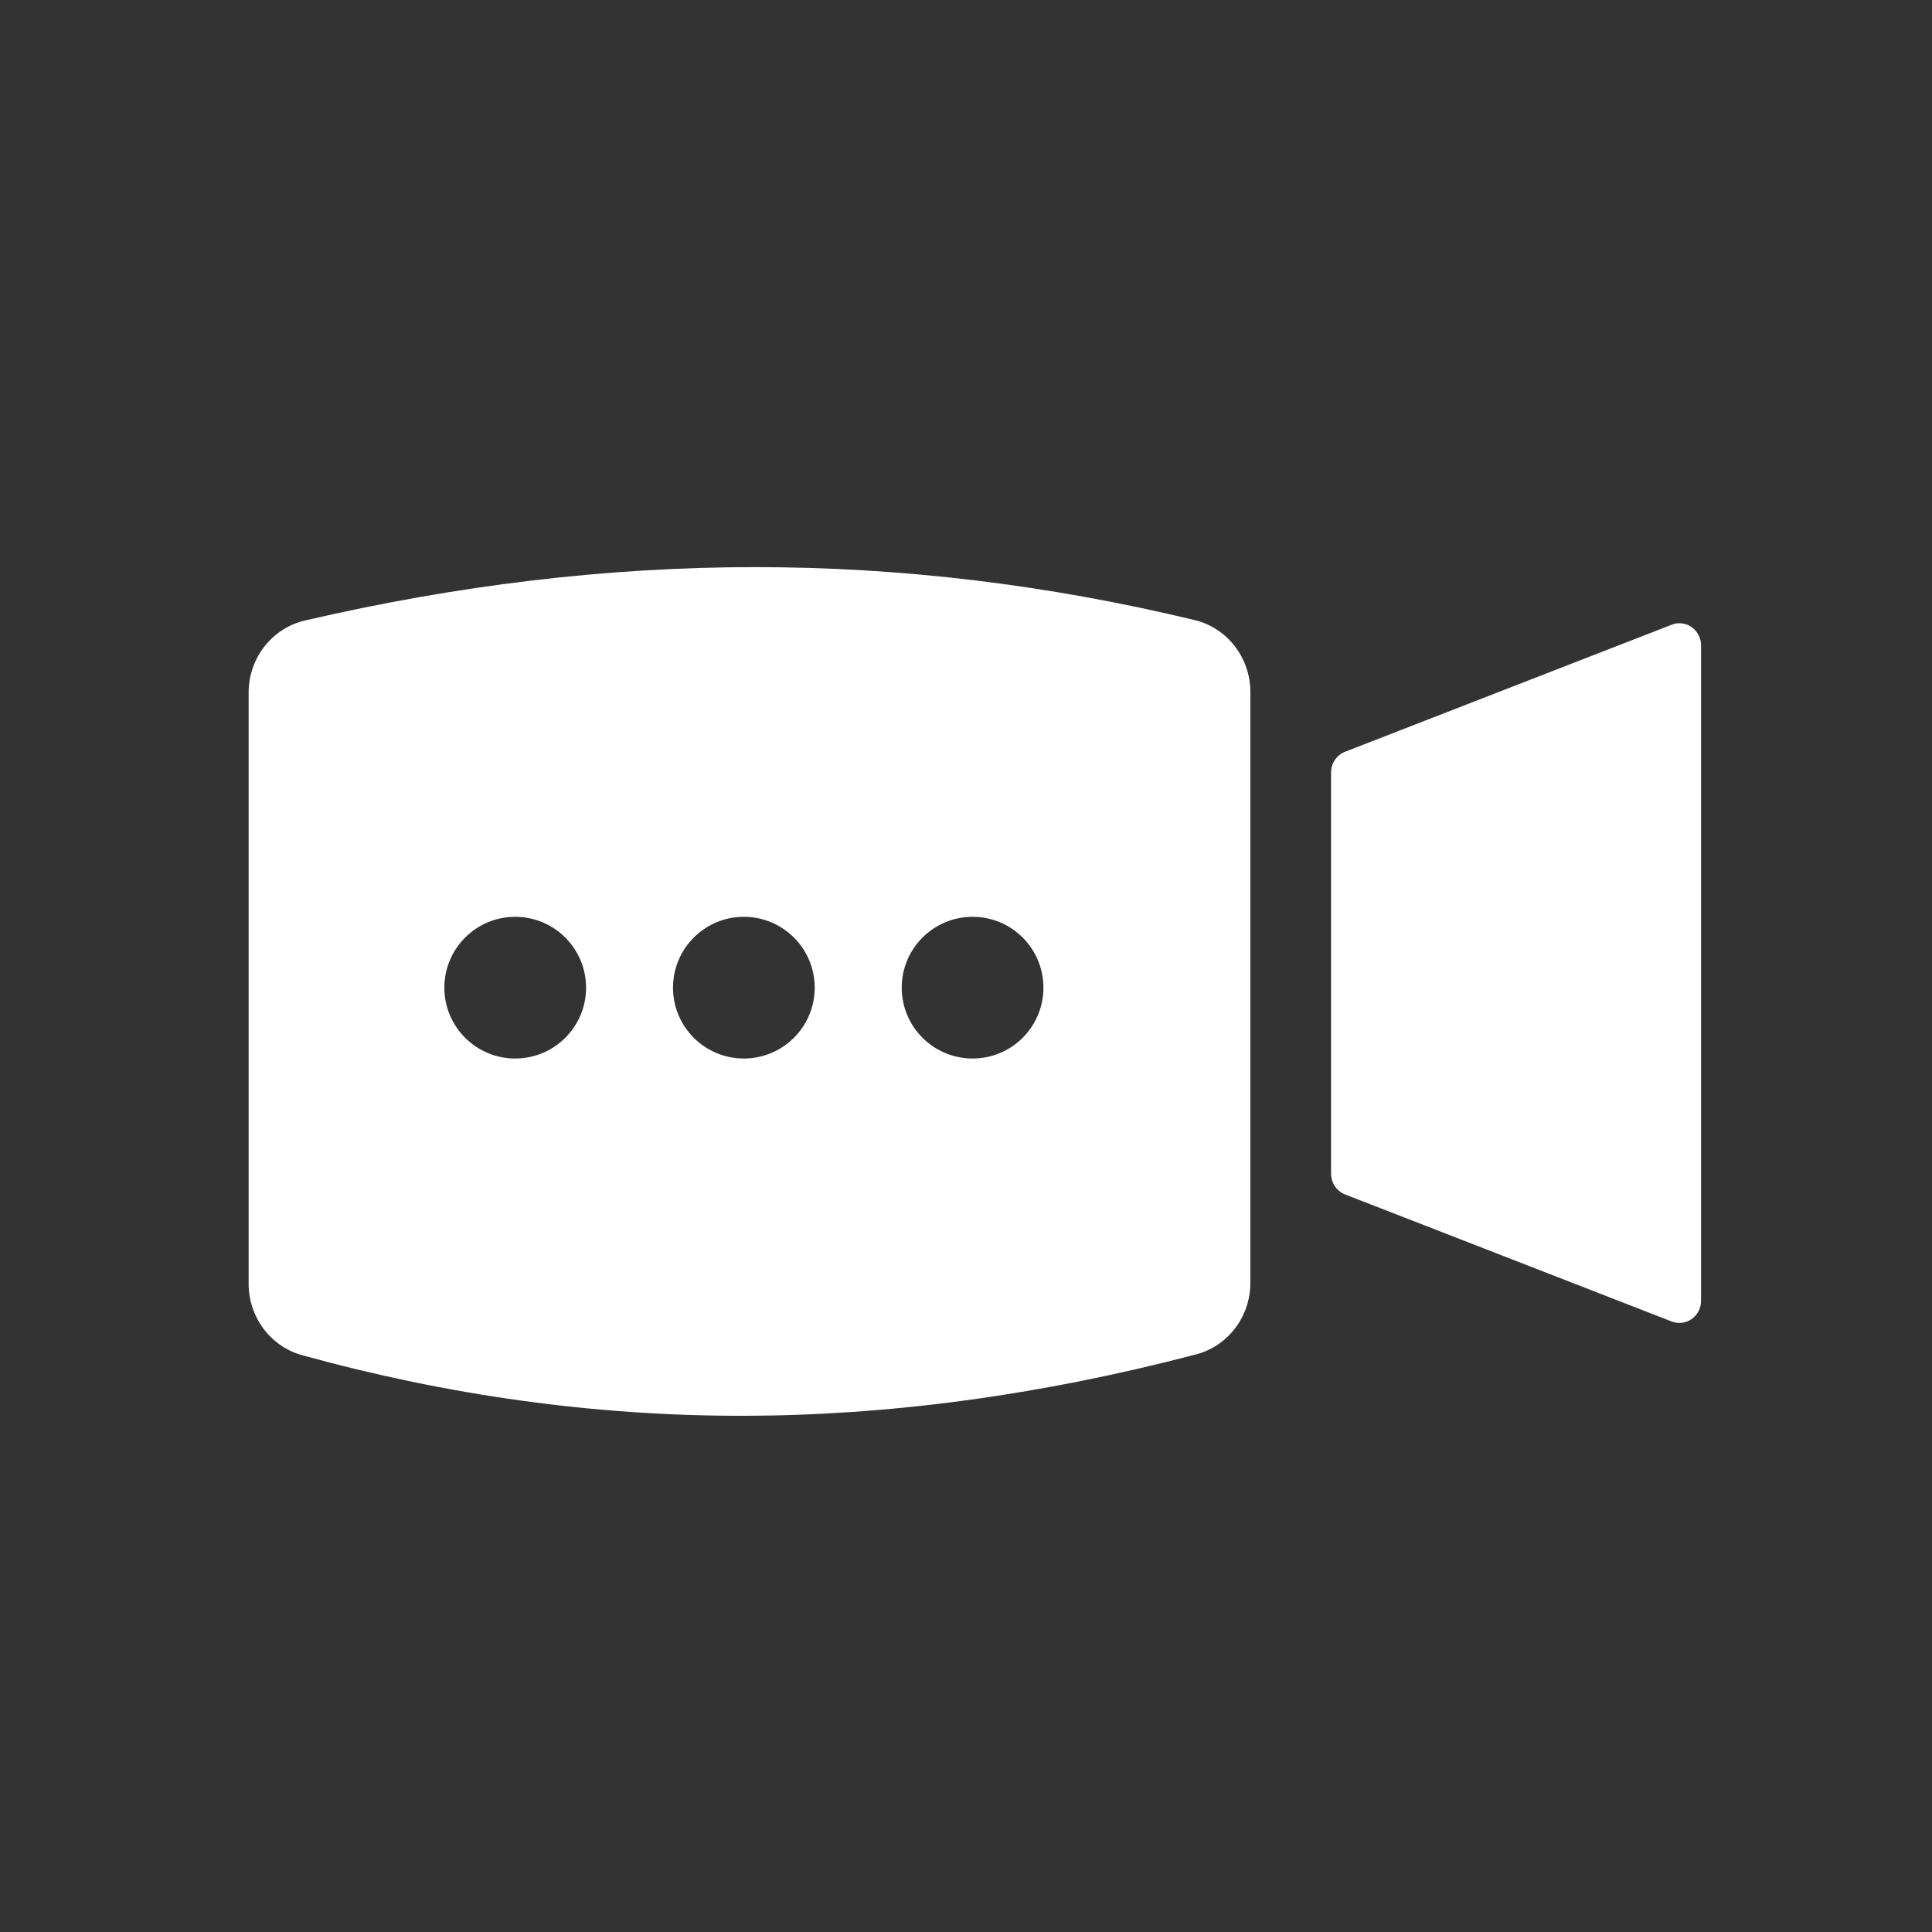 <svg width="26" height="26" viewBox="0 0 26 26" fill="none" xmlns="http://www.w3.org/2000/svg">
	<rect x="0" y="0" width="26" height="26" fill="#333333" stroke="none"/>
	<path fill-rule="evenodd" clip-rule="evenodd" d="M16.078 8.345C14.106 7.87 12.134 7.632 10.162 7.632C8.182 7.632 6.162 7.872 4.102 8.351C3.66 8.454 3.346 8.857 3.346 9.322V17.275C3.346 17.725 3.64 18.119 4.064 18.237C6.032 18.781 8.001 19.053 9.971 19.053C11.951 19.053 13.993 18.778 16.096 18.227C16.526 18.115 16.827 17.718 16.827 17.263V9.314C16.827 8.852 16.517 8.451 16.078 8.345ZM22.892 8.686C22.892 8.65 22.886 8.614 22.873 8.58C22.816 8.426 22.648 8.348 22.497 8.407L18.101 10.117C17.988 10.161 17.913 10.272 17.913 10.396V15.794C17.913 15.918 17.988 16.03 18.101 16.074L22.497 17.784C22.53 17.797 22.565 17.803 22.601 17.803C22.762 17.803 22.892 17.67 22.892 17.505V8.686ZM10.01 14.245C10.537 14.245 10.964 13.818 10.964 13.292C10.964 12.765 10.537 12.338 10.01 12.338C9.484 12.338 9.057 12.765 9.057 13.292C9.057 13.818 9.484 14.245 10.01 14.245ZM6.933 14.245C7.46 14.245 7.887 13.818 7.887 13.292C7.887 12.765 7.46 12.338 6.933 12.338C6.407 12.338 5.98 12.765 5.98 13.292C5.98 13.818 6.407 14.245 6.933 14.245ZM14.042 13.292C14.042 13.818 13.616 14.245 13.089 14.245C12.562 14.245 12.135 13.818 12.135 13.292C12.135 12.765 12.562 12.338 13.089 12.338C13.616 12.338 14.042 12.765 14.042 13.292Z" fill="white"/>
</svg>
